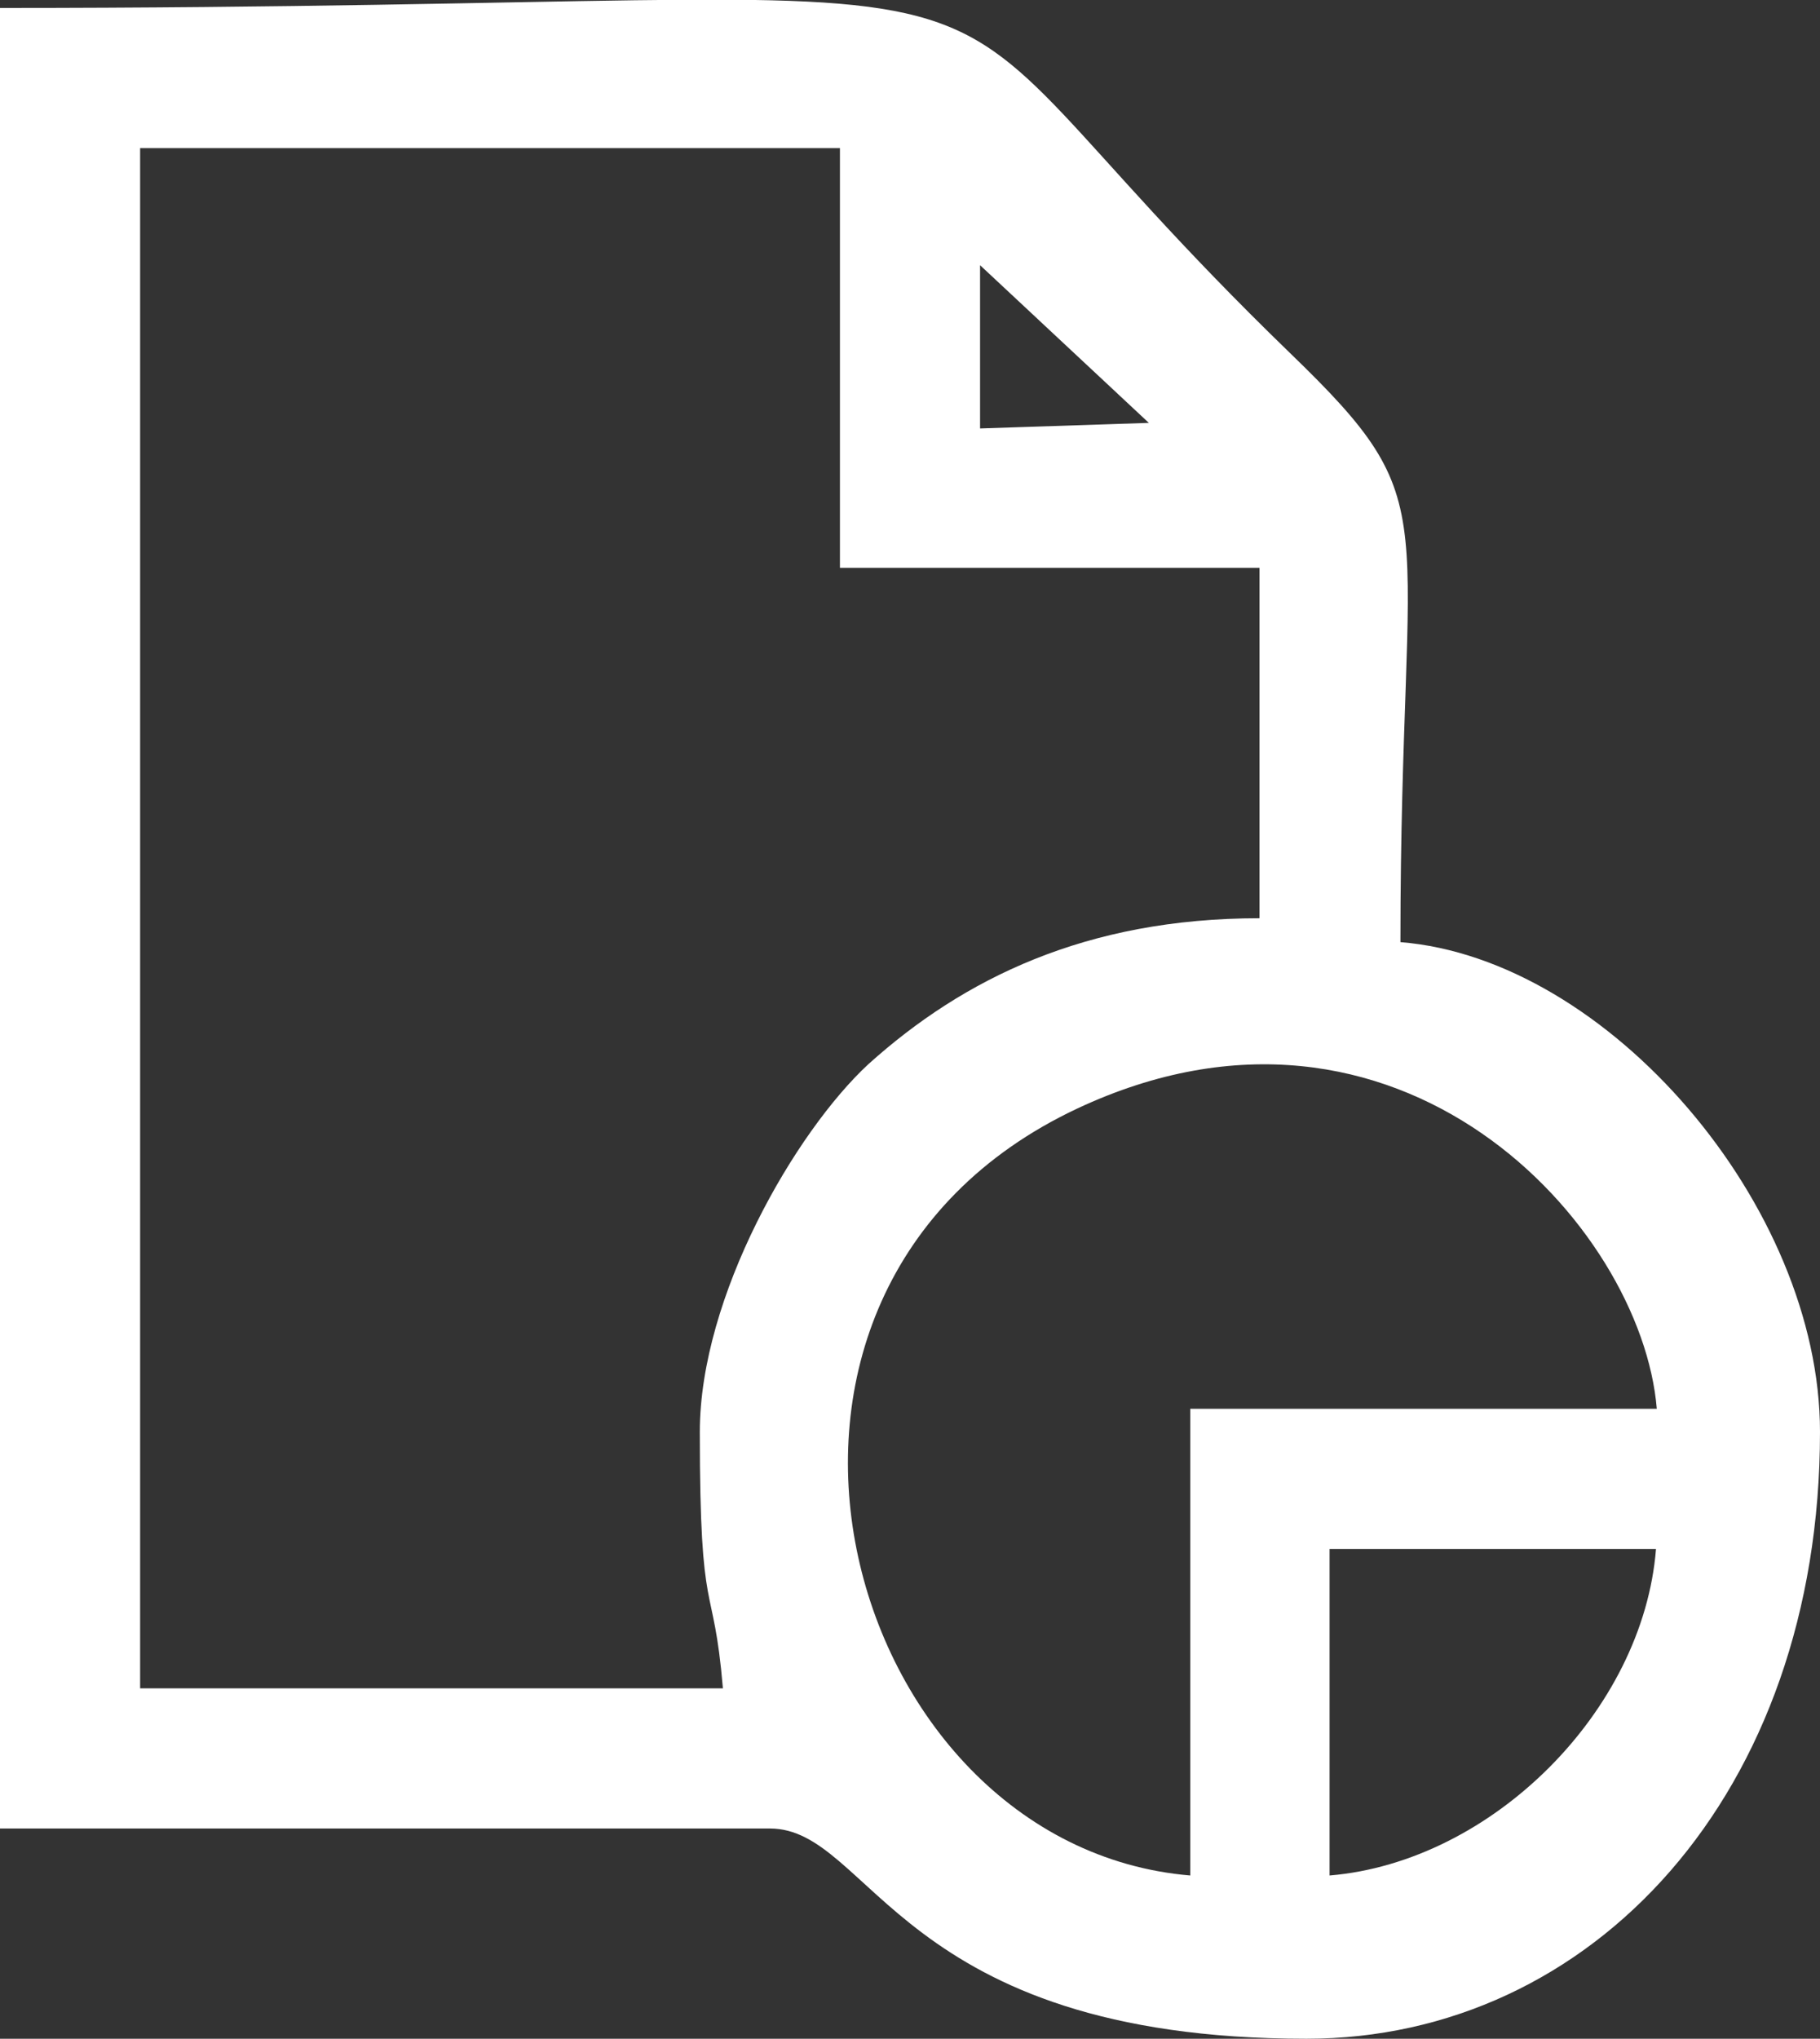 <?xml version="1.0" encoding="utf-8"?>
<!-- Generator: Adobe Illustrator 23.0.5, SVG Export Plug-In . SVG Version: 6.00 Build 0)  -->
<svg version="1.1" id="Layer_1" xmlns="http://www.w3.org/2000/svg" xmlns:xlink="http://www.w3.org/1999/xlink" x="0px" y="0px"
	 viewBox="0 0 228.6 256" style="enable-background:new 0 0 228.6 256;" xml:space="preserve">
<rect x="0" y="0" width="228.6" height="256" fill="#333333" stroke="none"/>
<style type="text/css">
	.st0{fill-rule:evenodd;clip-rule:evenodd;fill:#FFFFFF;}
</style>
<g>
	<path class="st0" d="M167,235.5v-41h41C206.4,214.8,187.4,233.8,167,235.5L167,235.5z M149.5,235.5c-43.9-3.7-63.1-73.3-14.2-96.3
		c40.3-18.9,70.9,14.6,72.8,37.7h-58.6V235.5L149.5,235.5z M87.9,179.8c0,24.5,1.7,18,2.9,32.2H17.6V18.6h87.9v52.7h52.7v44
		c-21.8,0-37.2,7.6-49.1,18.3C99.9,142.1,87.9,162.8,87.9,179.8L87.9,179.8z M123.1,33.3l21.2,19.8l-21.2,0.7L123.1,33.3L123.1,33.3
		z M0,229.6h96.7c12.8,0,16.1,26.4,67.4,26.4c35.9,0,64.5-30.8,64.5-76.2c0-28.4-26.6-59.4-52.7-61.5c0-55.3,6.3-54.5-13.9-74
		C105.2-10.7,148,1,0,1V229.6L0,229.6z"/>
</g>
</svg>
